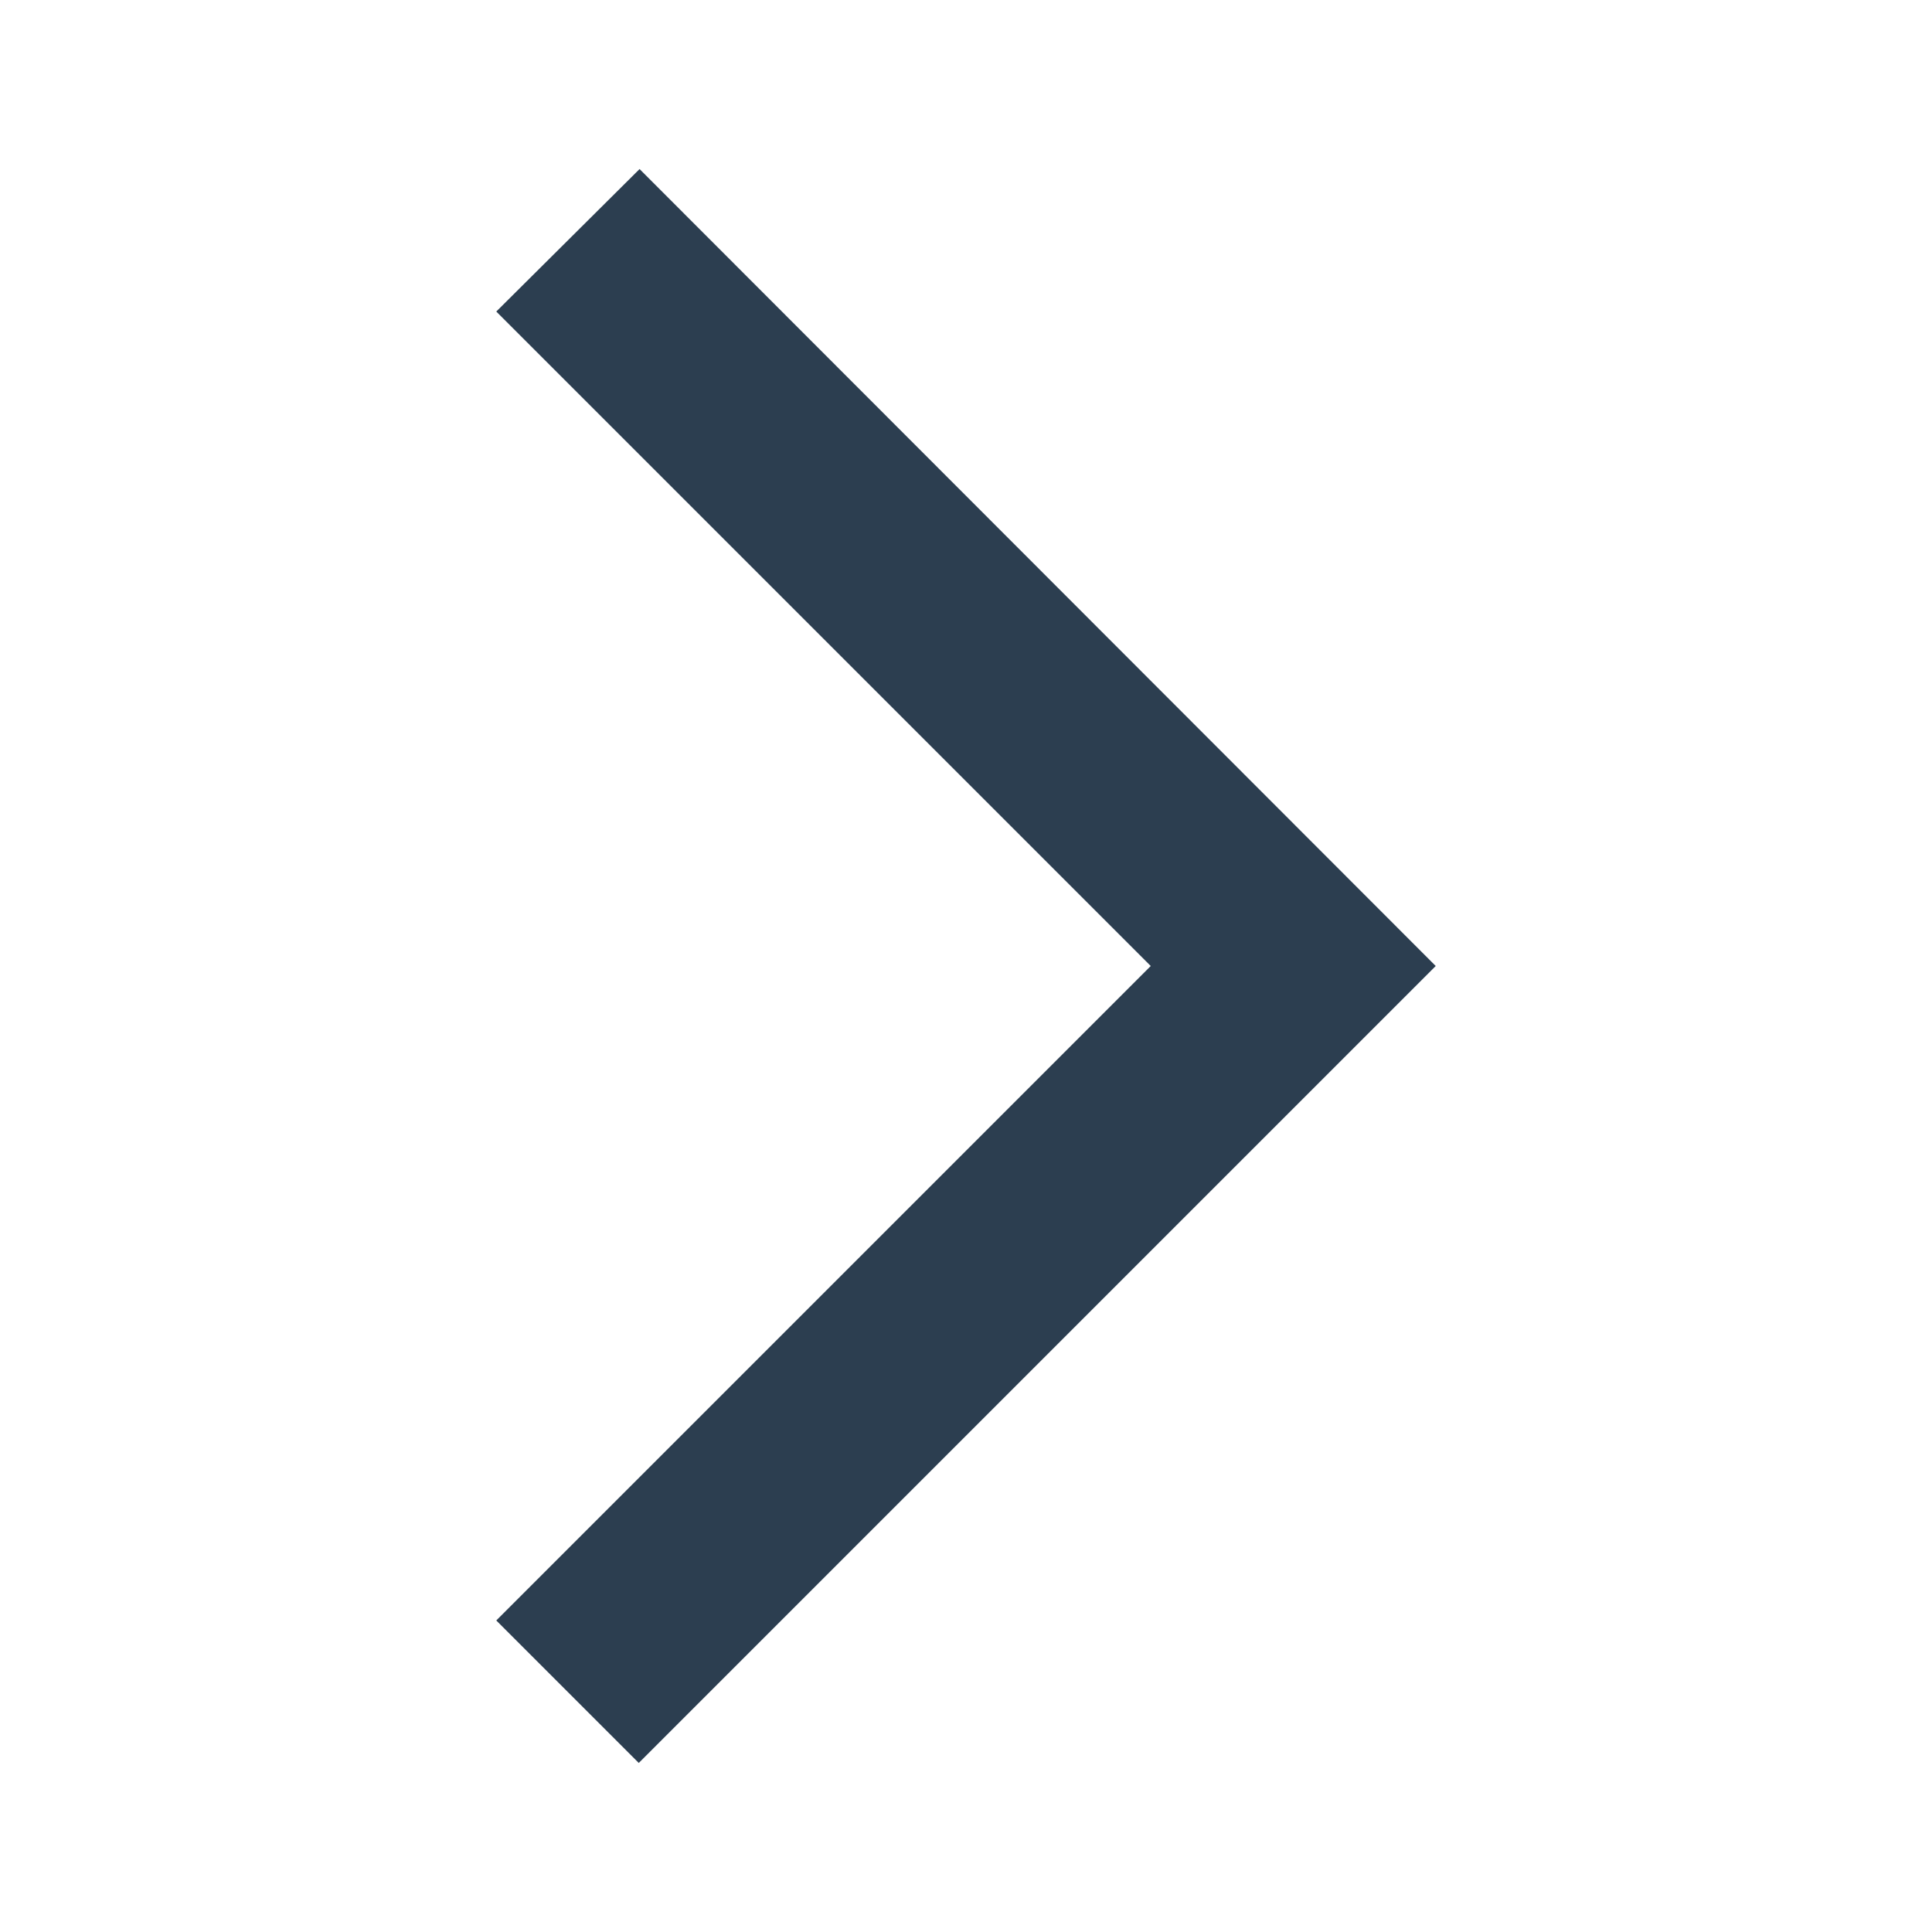 <?xml version="1.0" encoding="UTF-8"?>
<svg width="24px" height="24px" viewBox="0 0 24 24" version="1.1" xmlns="http://www.w3.org/2000/svg" xmlns:xlink="http://www.w3.org/1999/xlink">
    <!-- Generator: Sketch 61 (89581) - https://sketch.com -->
    <title>ic_chevron</title>
    <desc>Created with Sketch.</desc>
    <g id="Page-1" stroke="none" stroke-width="1" fill="none" fill-rule="evenodd">
        <g id="ic_chevron" transform="translate(6, 2)" fill="#2C3E50" fill-rule="nonzero">
            <g id="arrow_back_ios_24px">
                <polygon id="icon/navigation/arrow_back_ios_24px" transform="translate(6, 10) scale(-1, 1) translate(-6, -10) " points="11.835 1.87 10.055 0.1 0.165 10 10.065 19.9 11.835 18.13 3.705 10"></polygon>
            </g>
        </g>
    </g>
</svg>